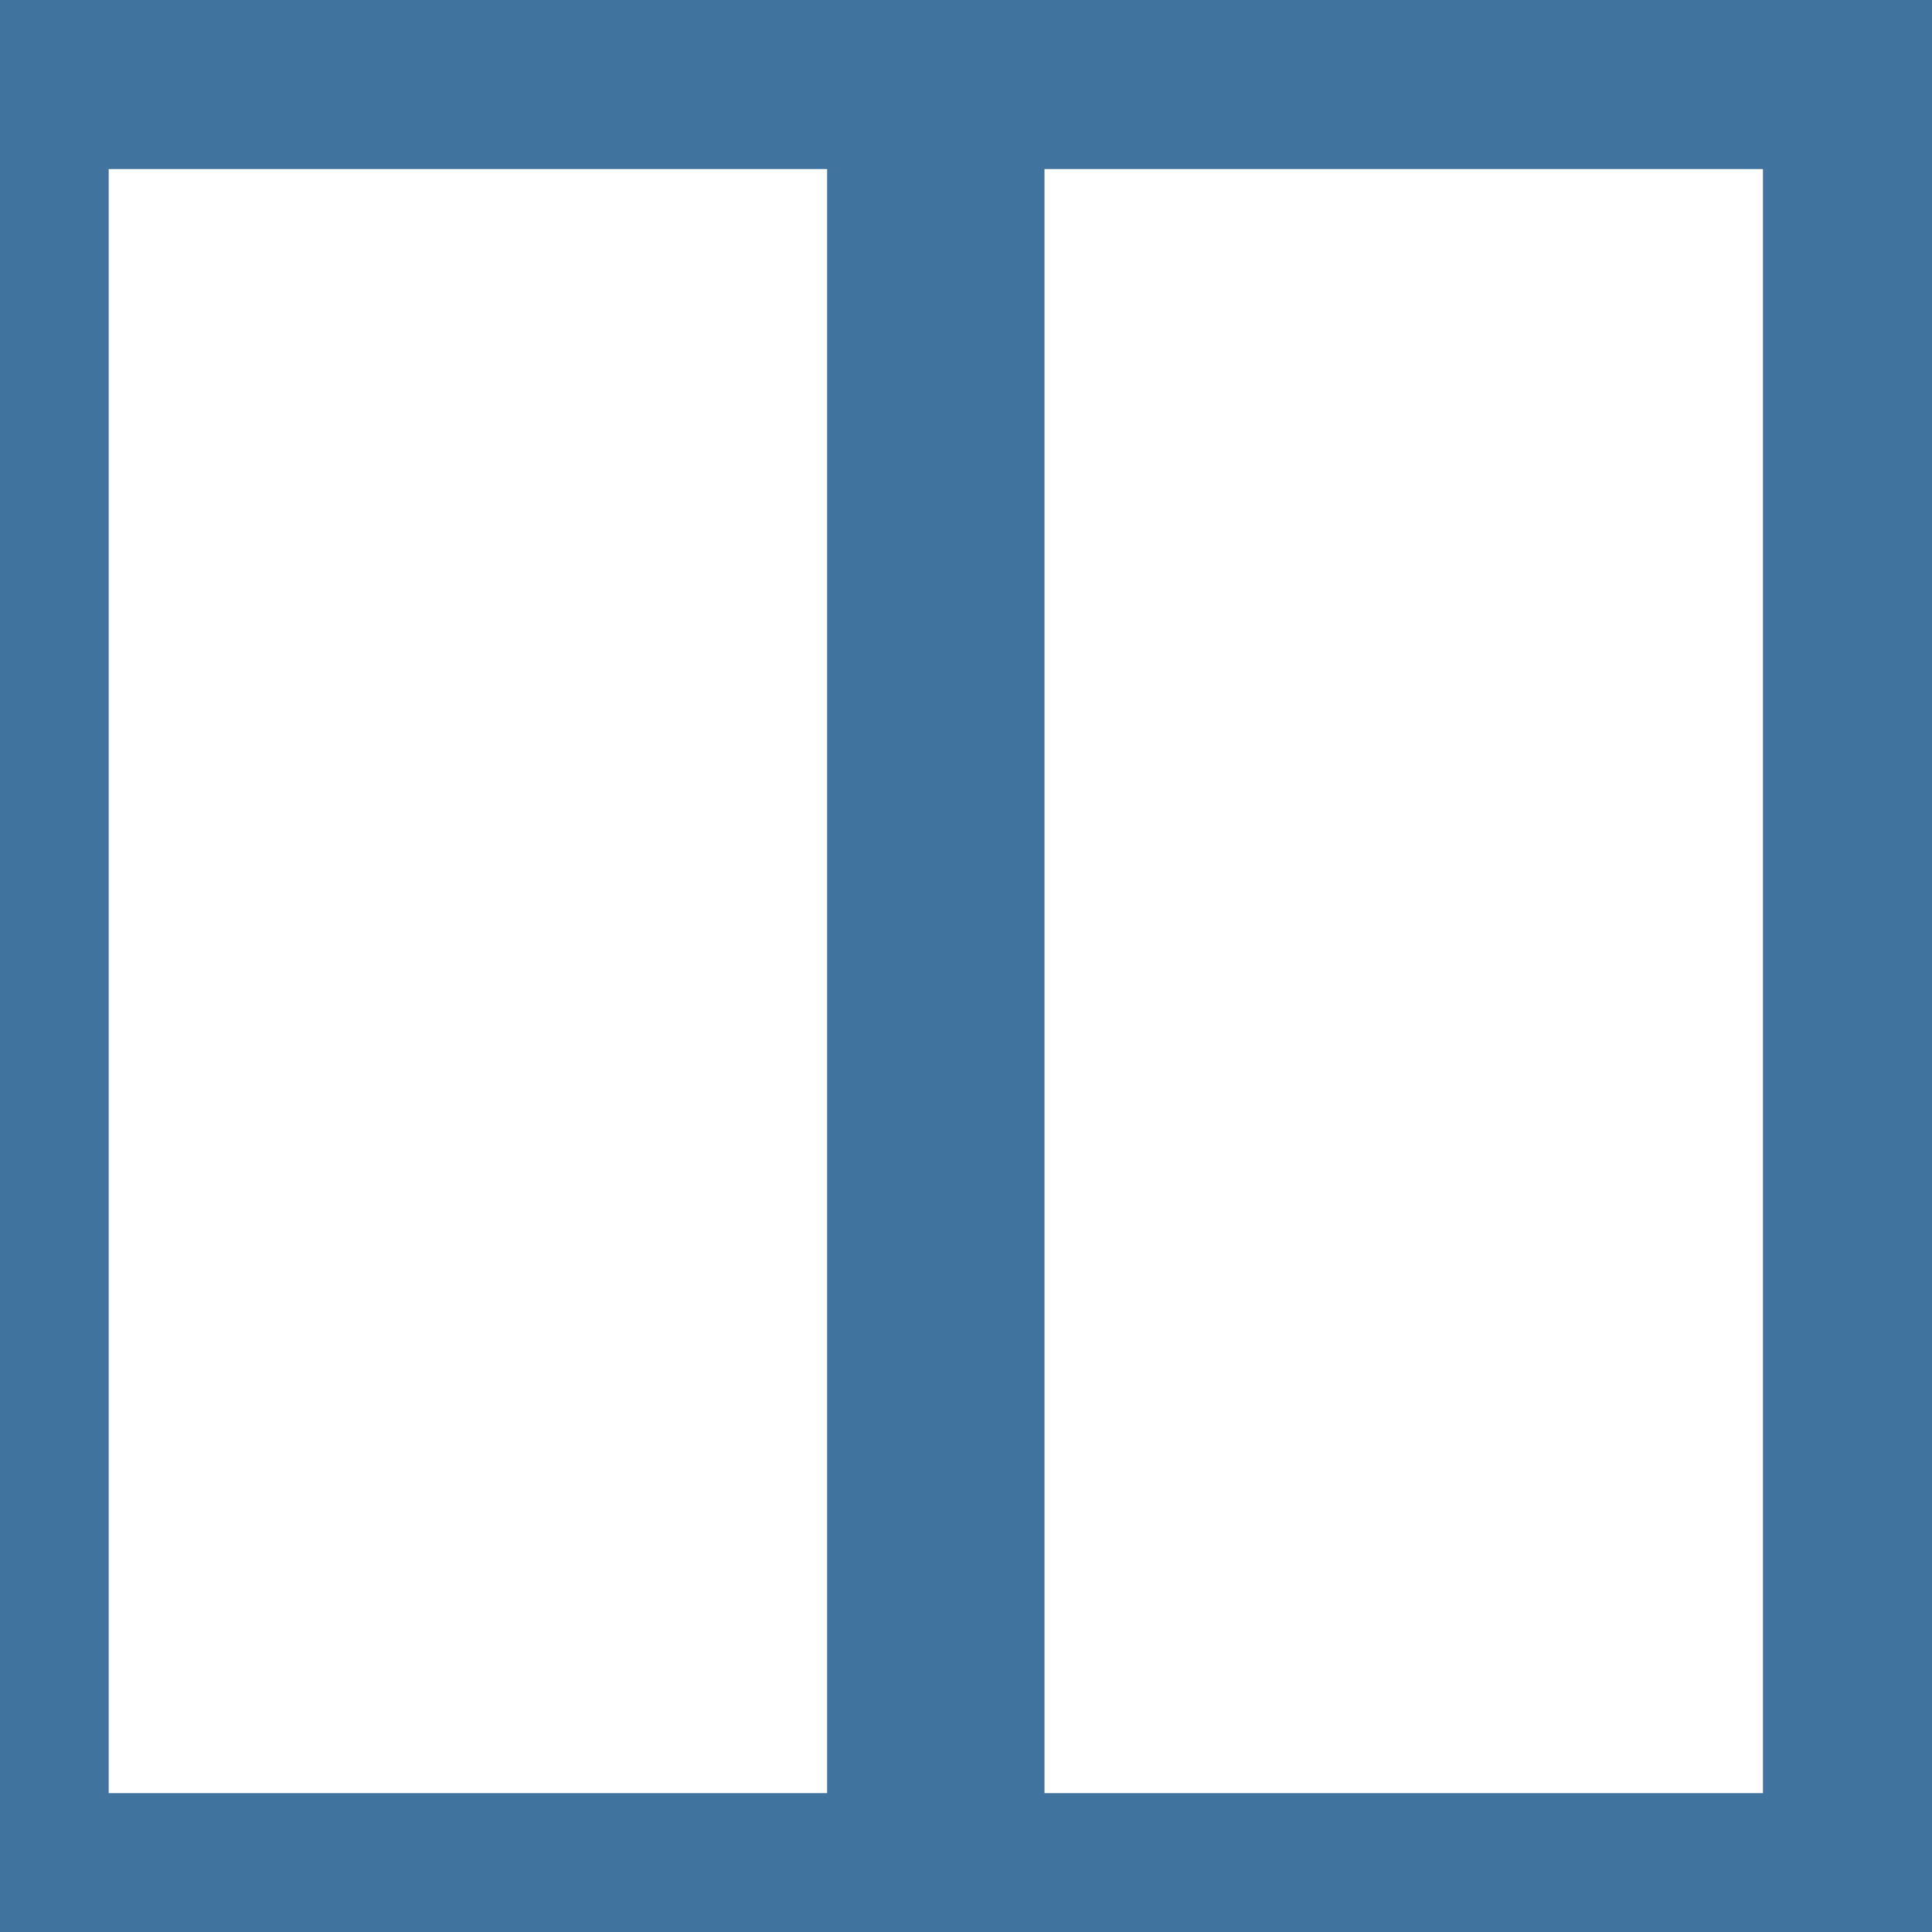 <?xml version="1.0" encoding="utf-8"?>
<!-- Generator: Adobe Illustrator 22.1.0, SVG Export Plug-In . SVG Version: 6.00 Build 0)  -->
<svg version="1.1" id="Layer_1" xmlns="http://www.w3.org/2000/svg" xmlns:xlink="http://www.w3.org/1999/xlink" x="0px" y="0px"
	 viewBox="0 0 64 64" style="enable-background:new 0 0 64 64;" xml:space="preserve">
<rect x="0" y="0" width="64" height="64" fill="#333333" stroke="none"/>
<style type="text/css">
	.st0{fill:#40739E;}
	.st1{fill:#FFFFFF;}
</style>
<g>
	<rect x="0.8" y="0.8" class="st0" width="62.3" height="62.3"/>
	<path class="st0" d="M62.3,1.7v60.7H1.7V1.7H62.3 M64,0H0v64h64V0L64,0z"/>
</g>
<g>
	<rect x="2.8" y="4.8" class="st1" width="25.4" height="55.4"/>
	<path class="st0" d="M27.4,5.6v53.8H3.6V5.6H27.4 M29,4H2v57h27V4L29,4z"/>
</g>
<g>
	<rect x="33.8" y="4.8" class="st1" width="25.4" height="55.4"/>
	<path class="st0" d="M58.4,5.6v53.8H34.6V5.6H58.4 M60,4H33v57h27V4L60,4z"/>
</g>
</svg>
